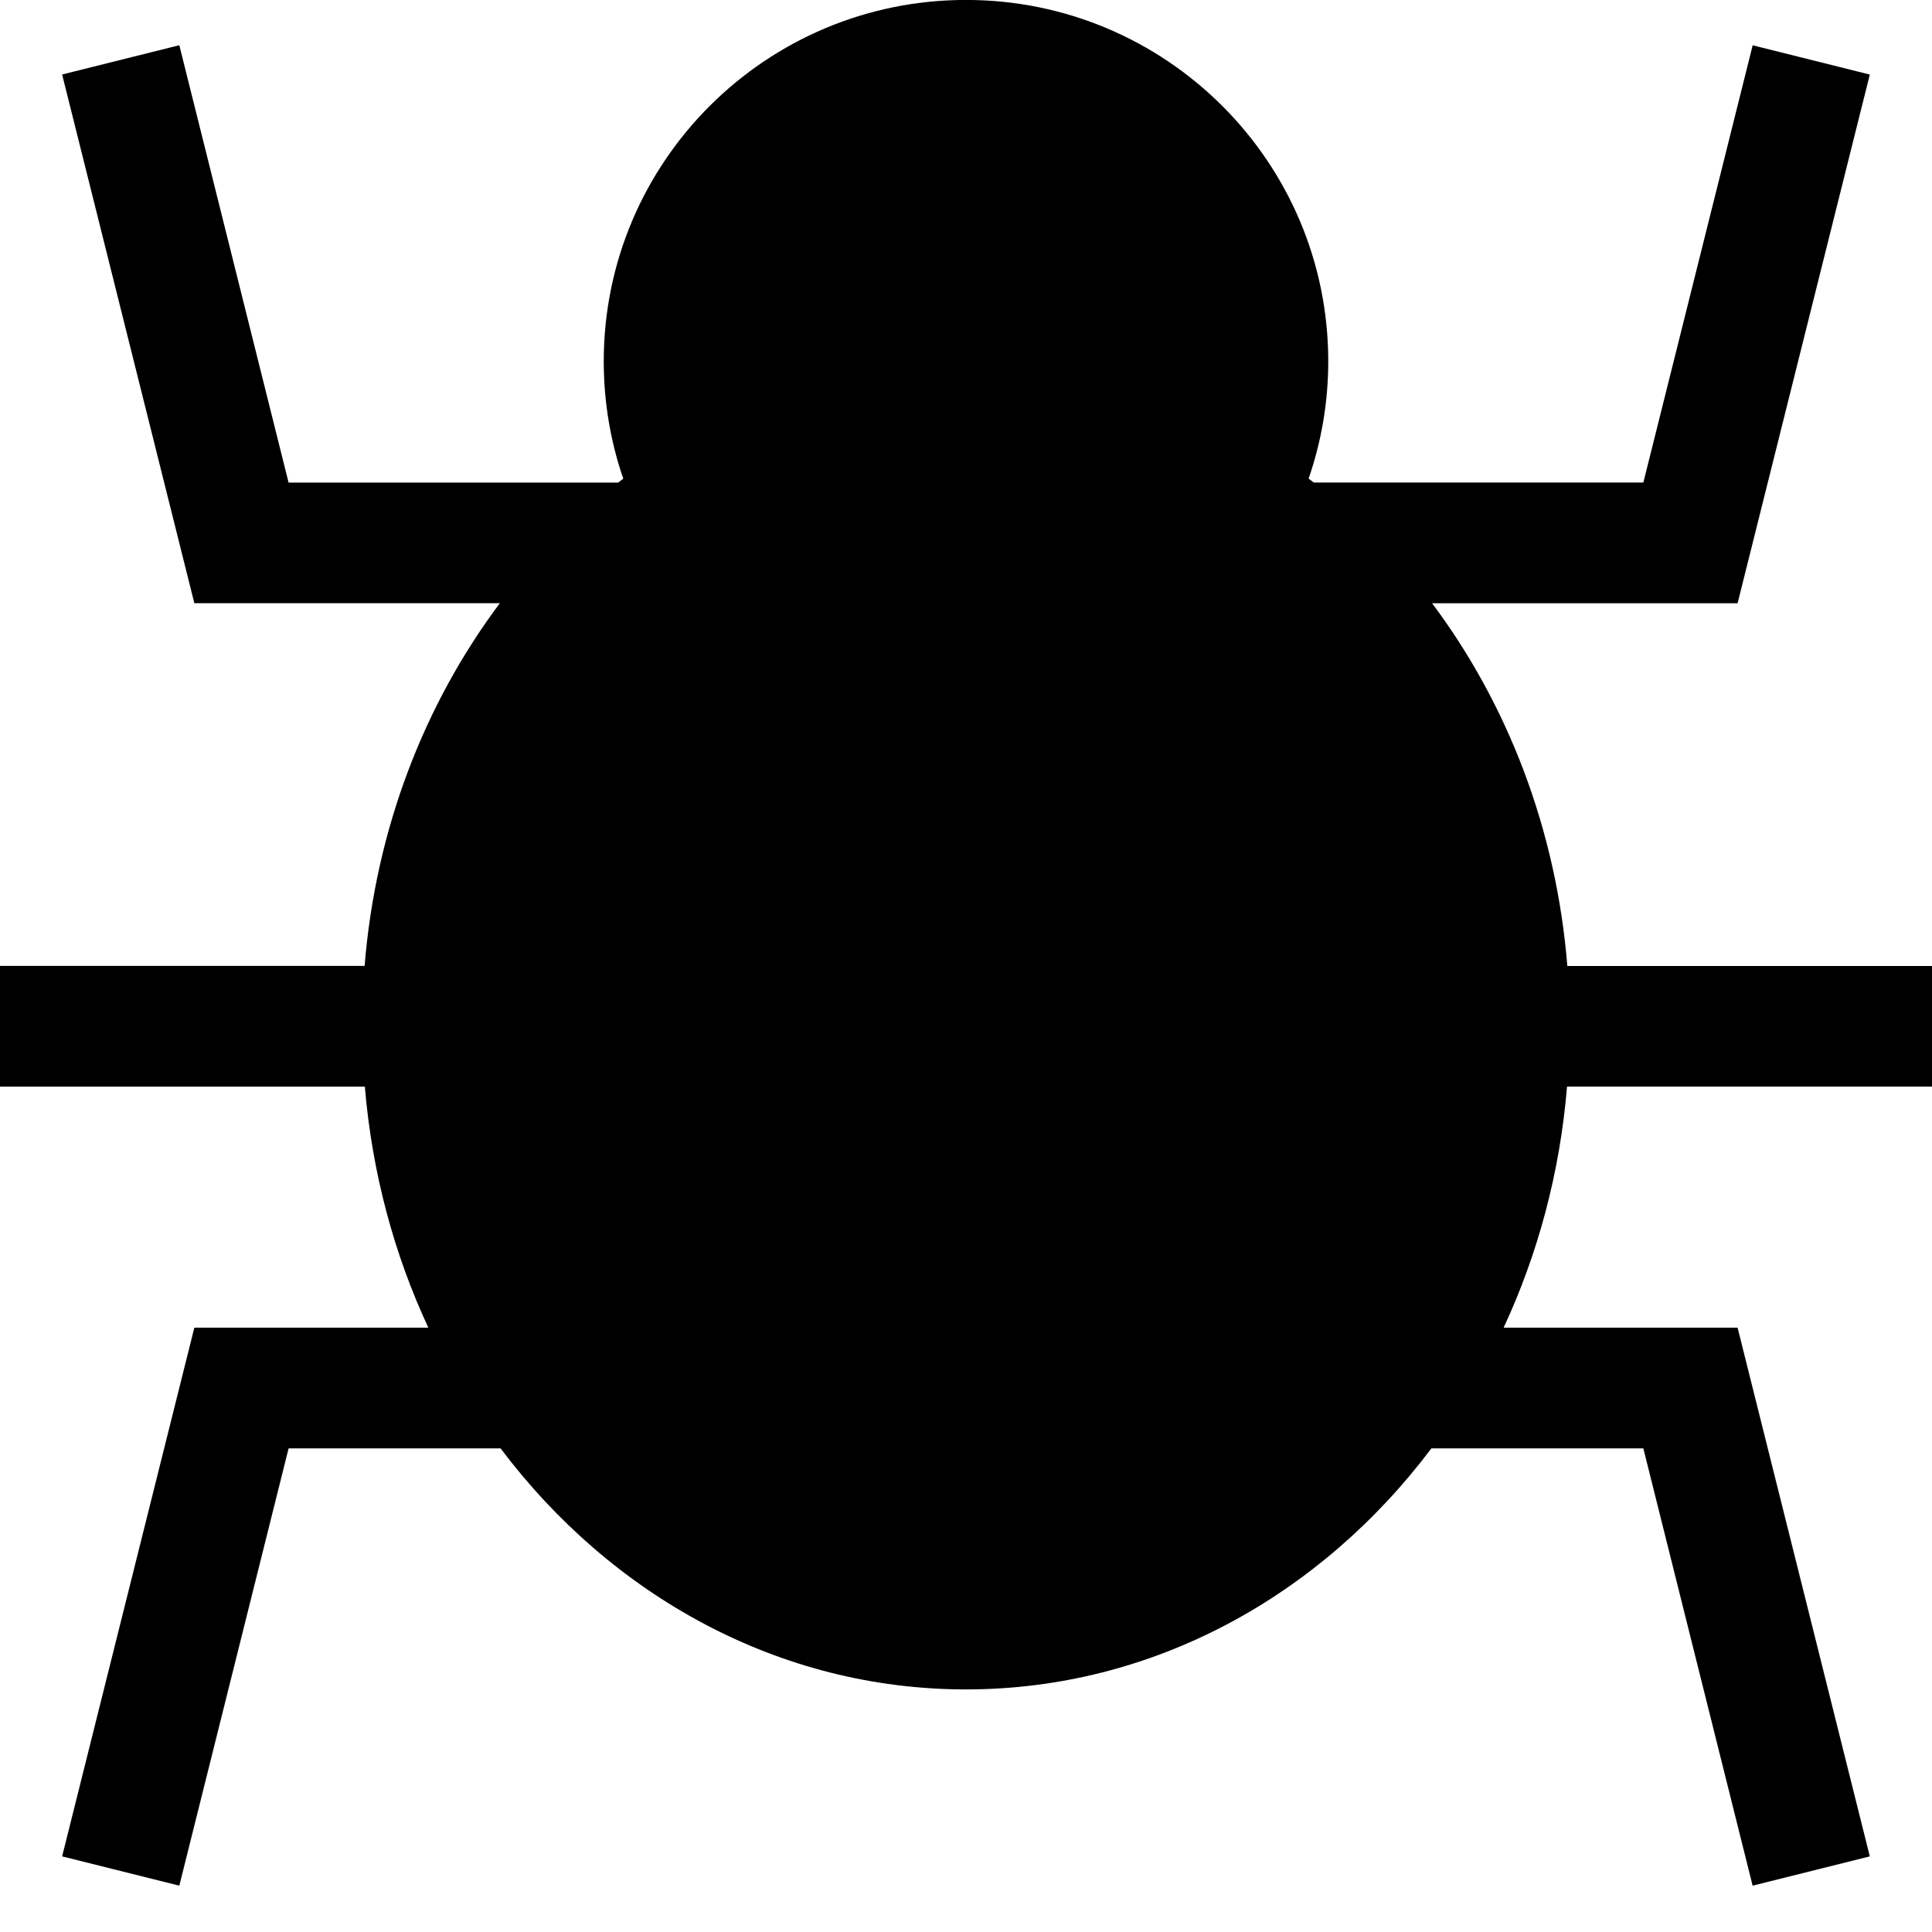 <svg xmlns="http://www.w3.org/2000/svg" width="64" height="64" viewBox="0 0 64 64"><path d="M64 36v-4H51.92c-.367-4.543-1.988-8.69-4.48-12.016h10.12L61.94 2.47l-3.88-.97-3.622 14.484H43.52l-.17-.13c.42-1.218.65-2.525.65-3.886 0-6.61-5.373-11.97-12-11.97S20 5.36 20 11.97c0 1.36.227 2.668.647 3.887-.056.043-.113.085-.17.13H9.56L5.94 1.498l-3.882.97 4.38 17.514h10.12c-2.493 3.326-4.113 7.473-4.48 12.015H0v4h12.086c.238 2.853.97 5.55 2.102 7.983h-7.75l-4.38 17.515 3.882.97 3.62-14.485h7.023c3.67 4.877 9.213 7.984 15.417 7.984s11.748-3.107 15.416-7.984h7.022l3.62 14.485 3.882-.97-4.38-17.515H49.81c1.132-2.434 1.864-5.13 2.1-7.984h12.087z"/></svg>